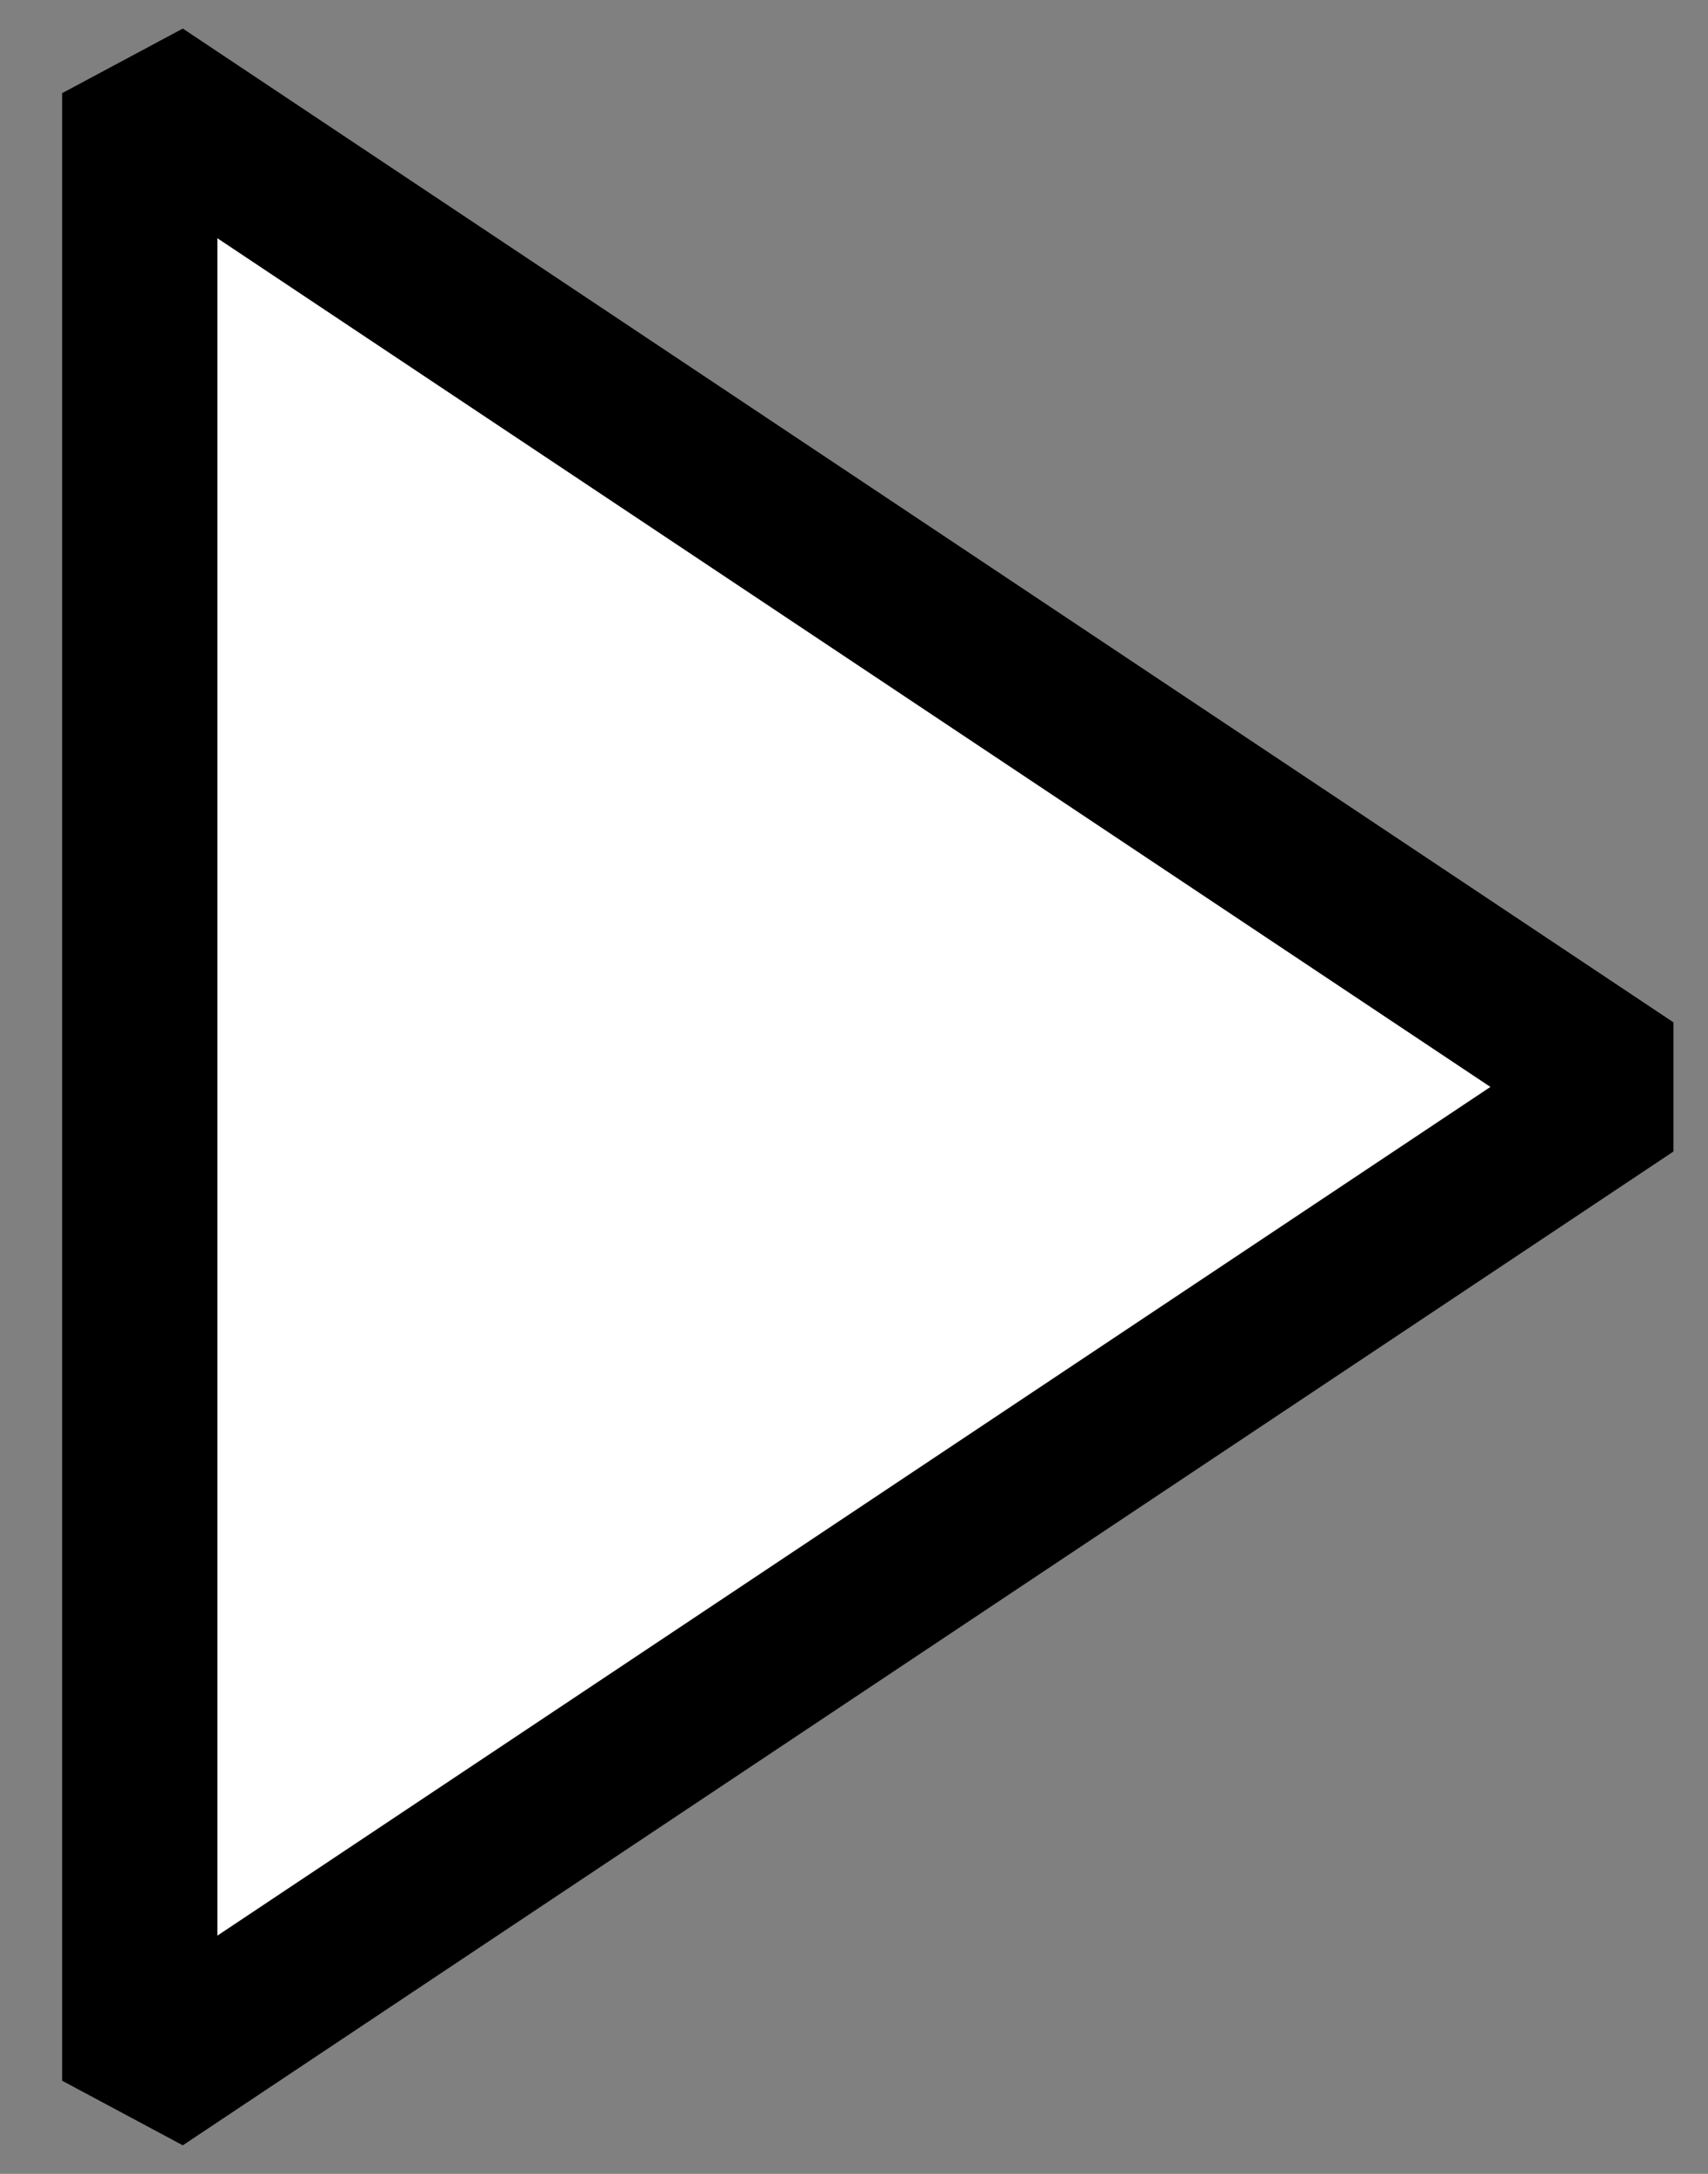 <svg width="22" height="28" viewBox="0 0 22 28" fill="none" xmlns="http://www.w3.org/2000/svg">
<rect x="0" y="0" width="22" height="28" fill="#808080" stroke="none"/>
<path d="M21 14L1.8 26.8V1.2L21 14Z" fill="white" stroke="black" stroke-width="2" stroke-linejoin="bevel"/>
</svg>
